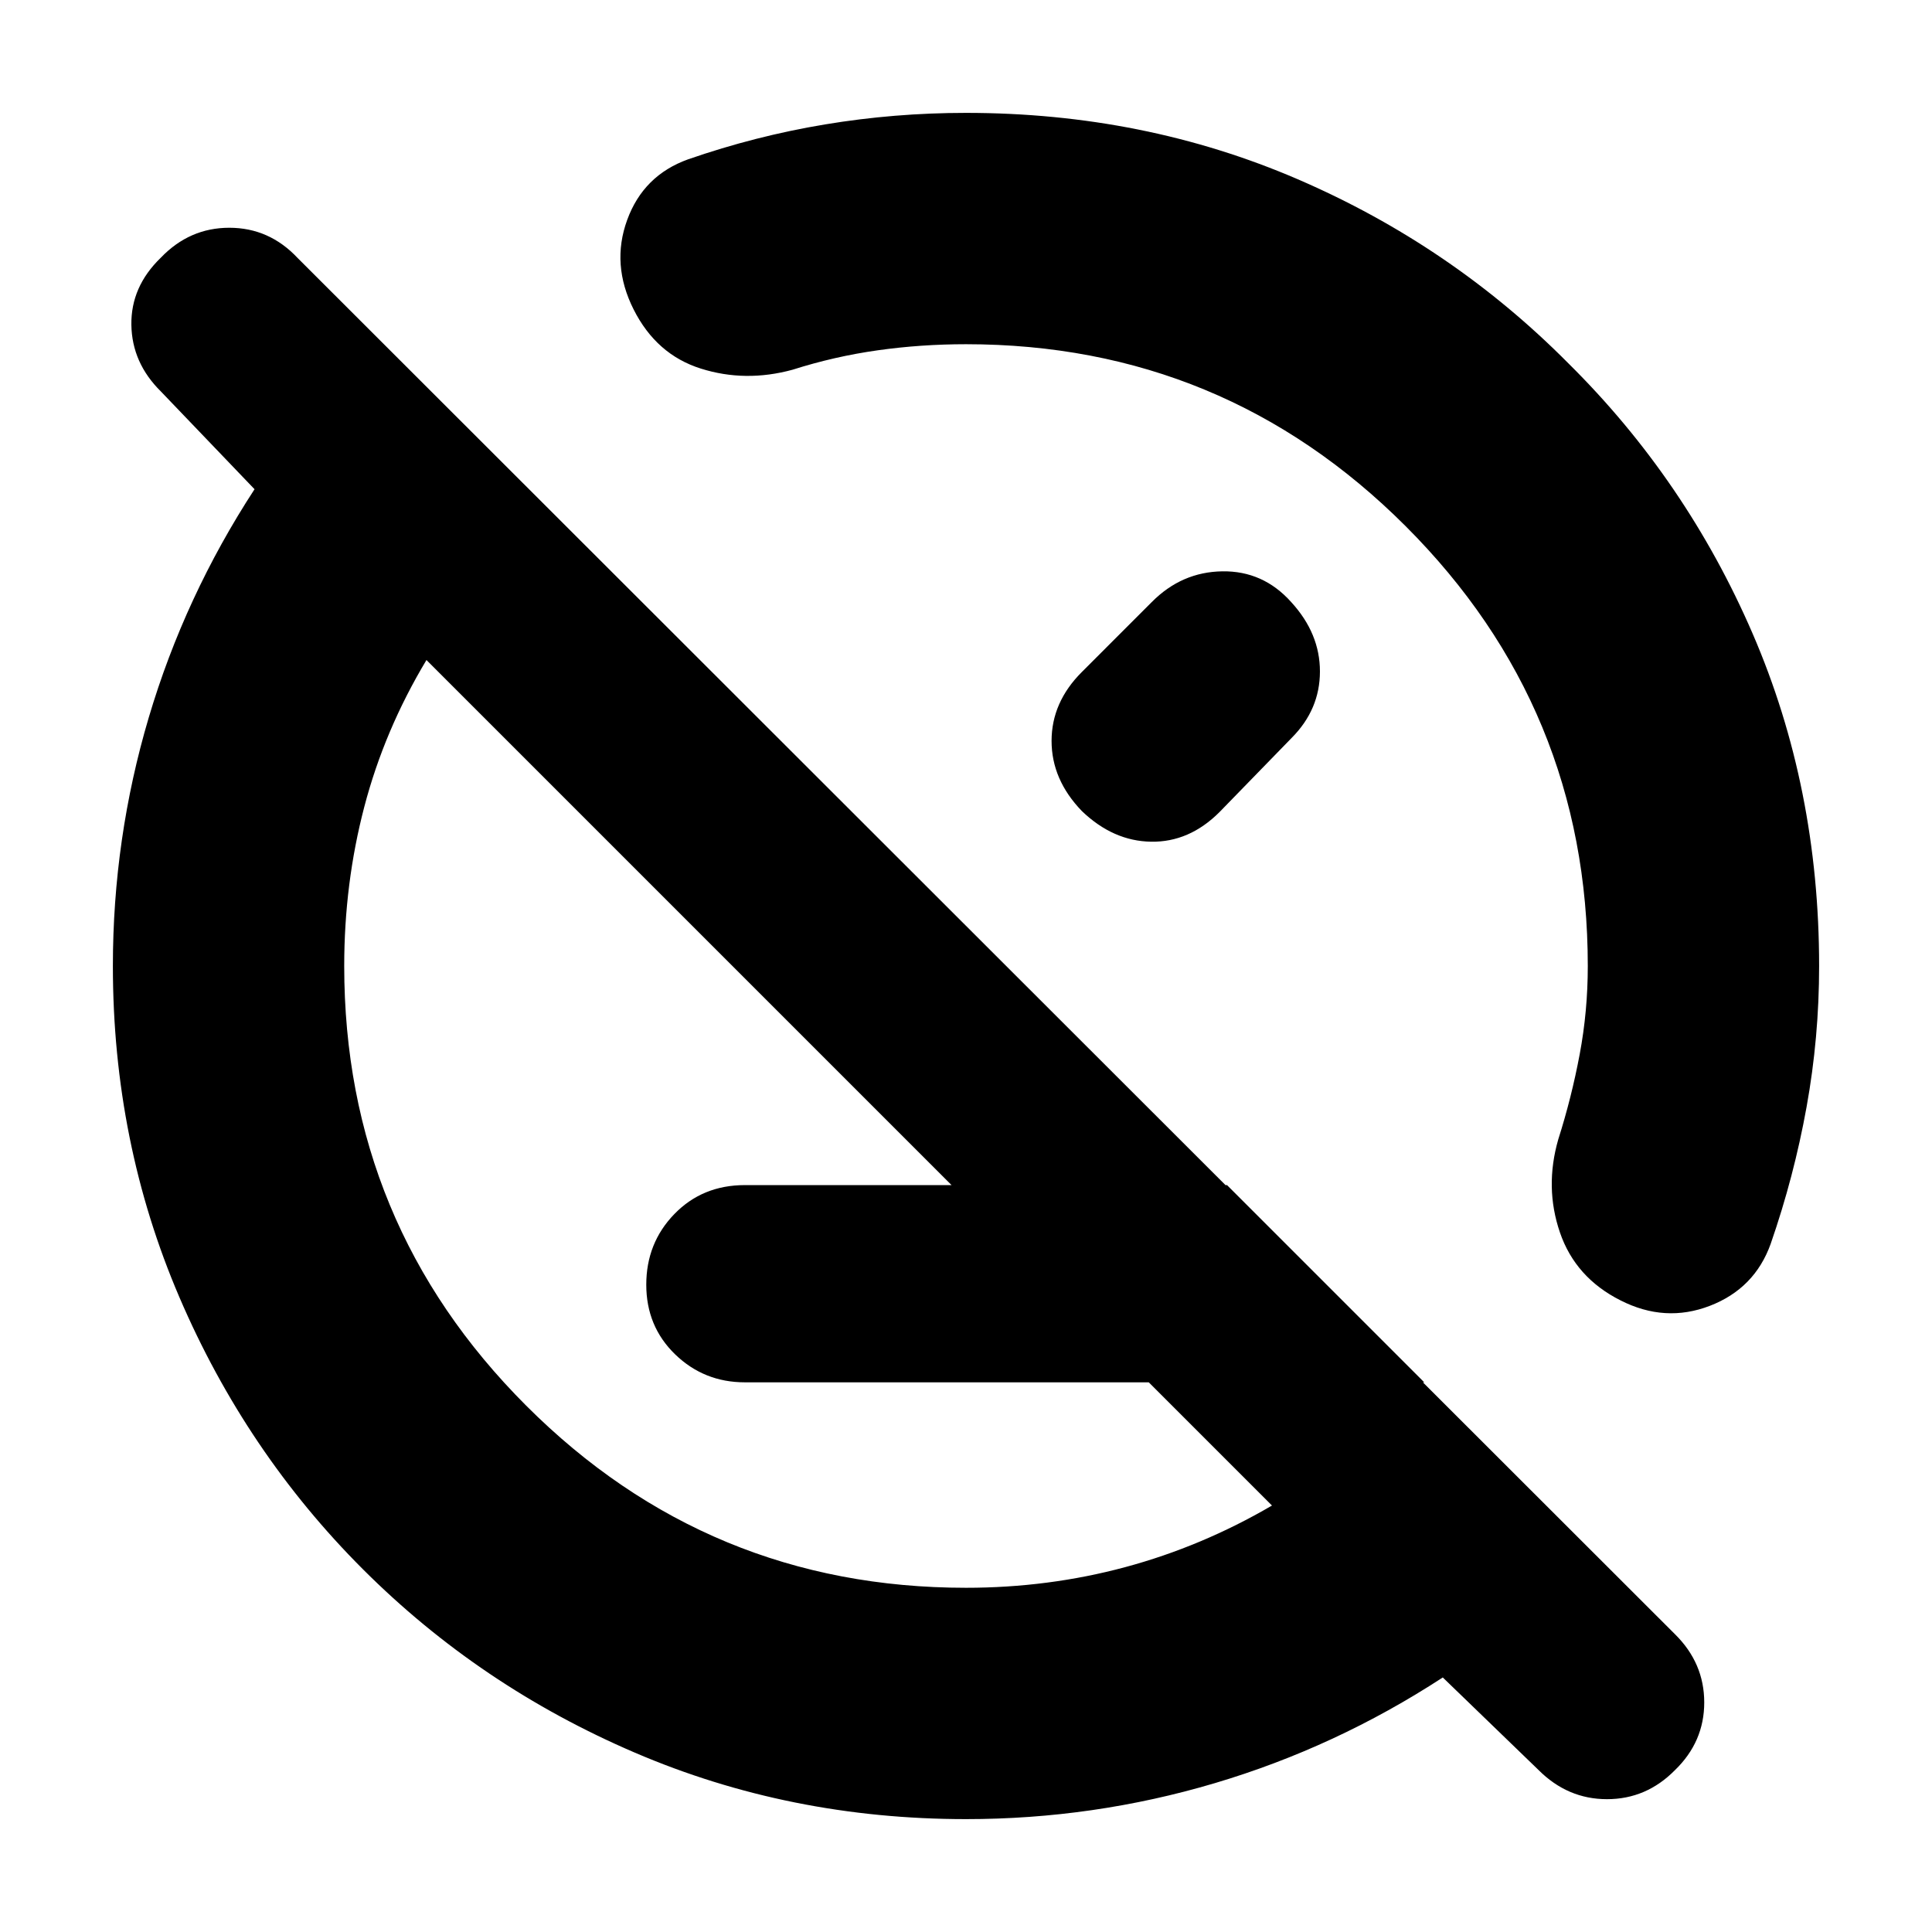 <svg xmlns="http://www.w3.org/2000/svg" height="20" viewBox="0 -960 960 960" width="20"><path d="M370.13-273.13q-20.3 0-34.65-13.89-14.35-13.9-14.35-34.62t13.95-35.1q13.96-14.39 35.05-14.39H609.7l98 98H370.13ZM480-56.09q-87.56 0-164.57-33.04-77.02-33.04-135.14-91.16-58.12-58.12-91.16-135.14Q56.09-392.44 56.09-480q0-63.37 17.84-123.52 17.85-60.15 52.55-113.39l-46.53-48.57q-14.39-14.21-14.67-33.12-.28-18.91 14.57-33.29 14.28-14.94 34.1-14.94t33.92 15l684.44 683.88q14.52 14.33 14.52 33.89 0 19.55-14.55 33.63Q818.06-66 798.51-66q-19.55 0-34.03-14.5l-47.57-45.98q-53.24 34.7-113.39 52.55Q543.37-56.09 480-56.09Zm152.04-155.82L211.91-632.04q-20.93 34.87-30.9 72.97-9.97 38.11-9.97 79.07 0 128.04 90.46 218.5 90.46 90.46 218.5 90.46 40.96 0 79.07-10.25 38.1-10.25 72.97-30.62Zm-66.65-353.48ZM402.83-402.83Zm238.76-258q14.28 15.57 14.28 34.46 0 18.88-14 32.98l-35.91 36.91q-15 15-33.93 14.72-18.92-.28-34.51-15.28-15-15.59-15-34.8 0-19.2 15-34.2l34.78-34.79q14.85-15 35.11-15.28 20.26-.28 34.18 15.28Zm-299.68-220q33.48-11.61 68.01-17.34 34.53-5.74 70.08-5.74 88.38 0 164.87 32.99 76.49 32.99 134.46 91.47 58.54 57.92 91.56 134.33Q903.91-568.7 903.91-480q0 35.55-6.24 70.08-6.23 34.53-17.84 68.01-7.96 22.18-30.2 30.76-22.24 8.58-44.41-2.7-22.39-11.28-30.09-33.72-7.7-22.45-.83-46.3 6.61-20.78 10.63-42.23 4.03-21.45 4.03-43.9 0-128.04-90.46-218.5-90.46-90.46-218.5-90.46-22.45 0-43.9 3.03-21.45 3.02-42.23 9.63-23.52 6.43-45.63-.55-22.11-6.98-33.39-29.37-11.28-22.39-3.2-44.52 8.08-22.13 30.26-30.09Z"/></svg>